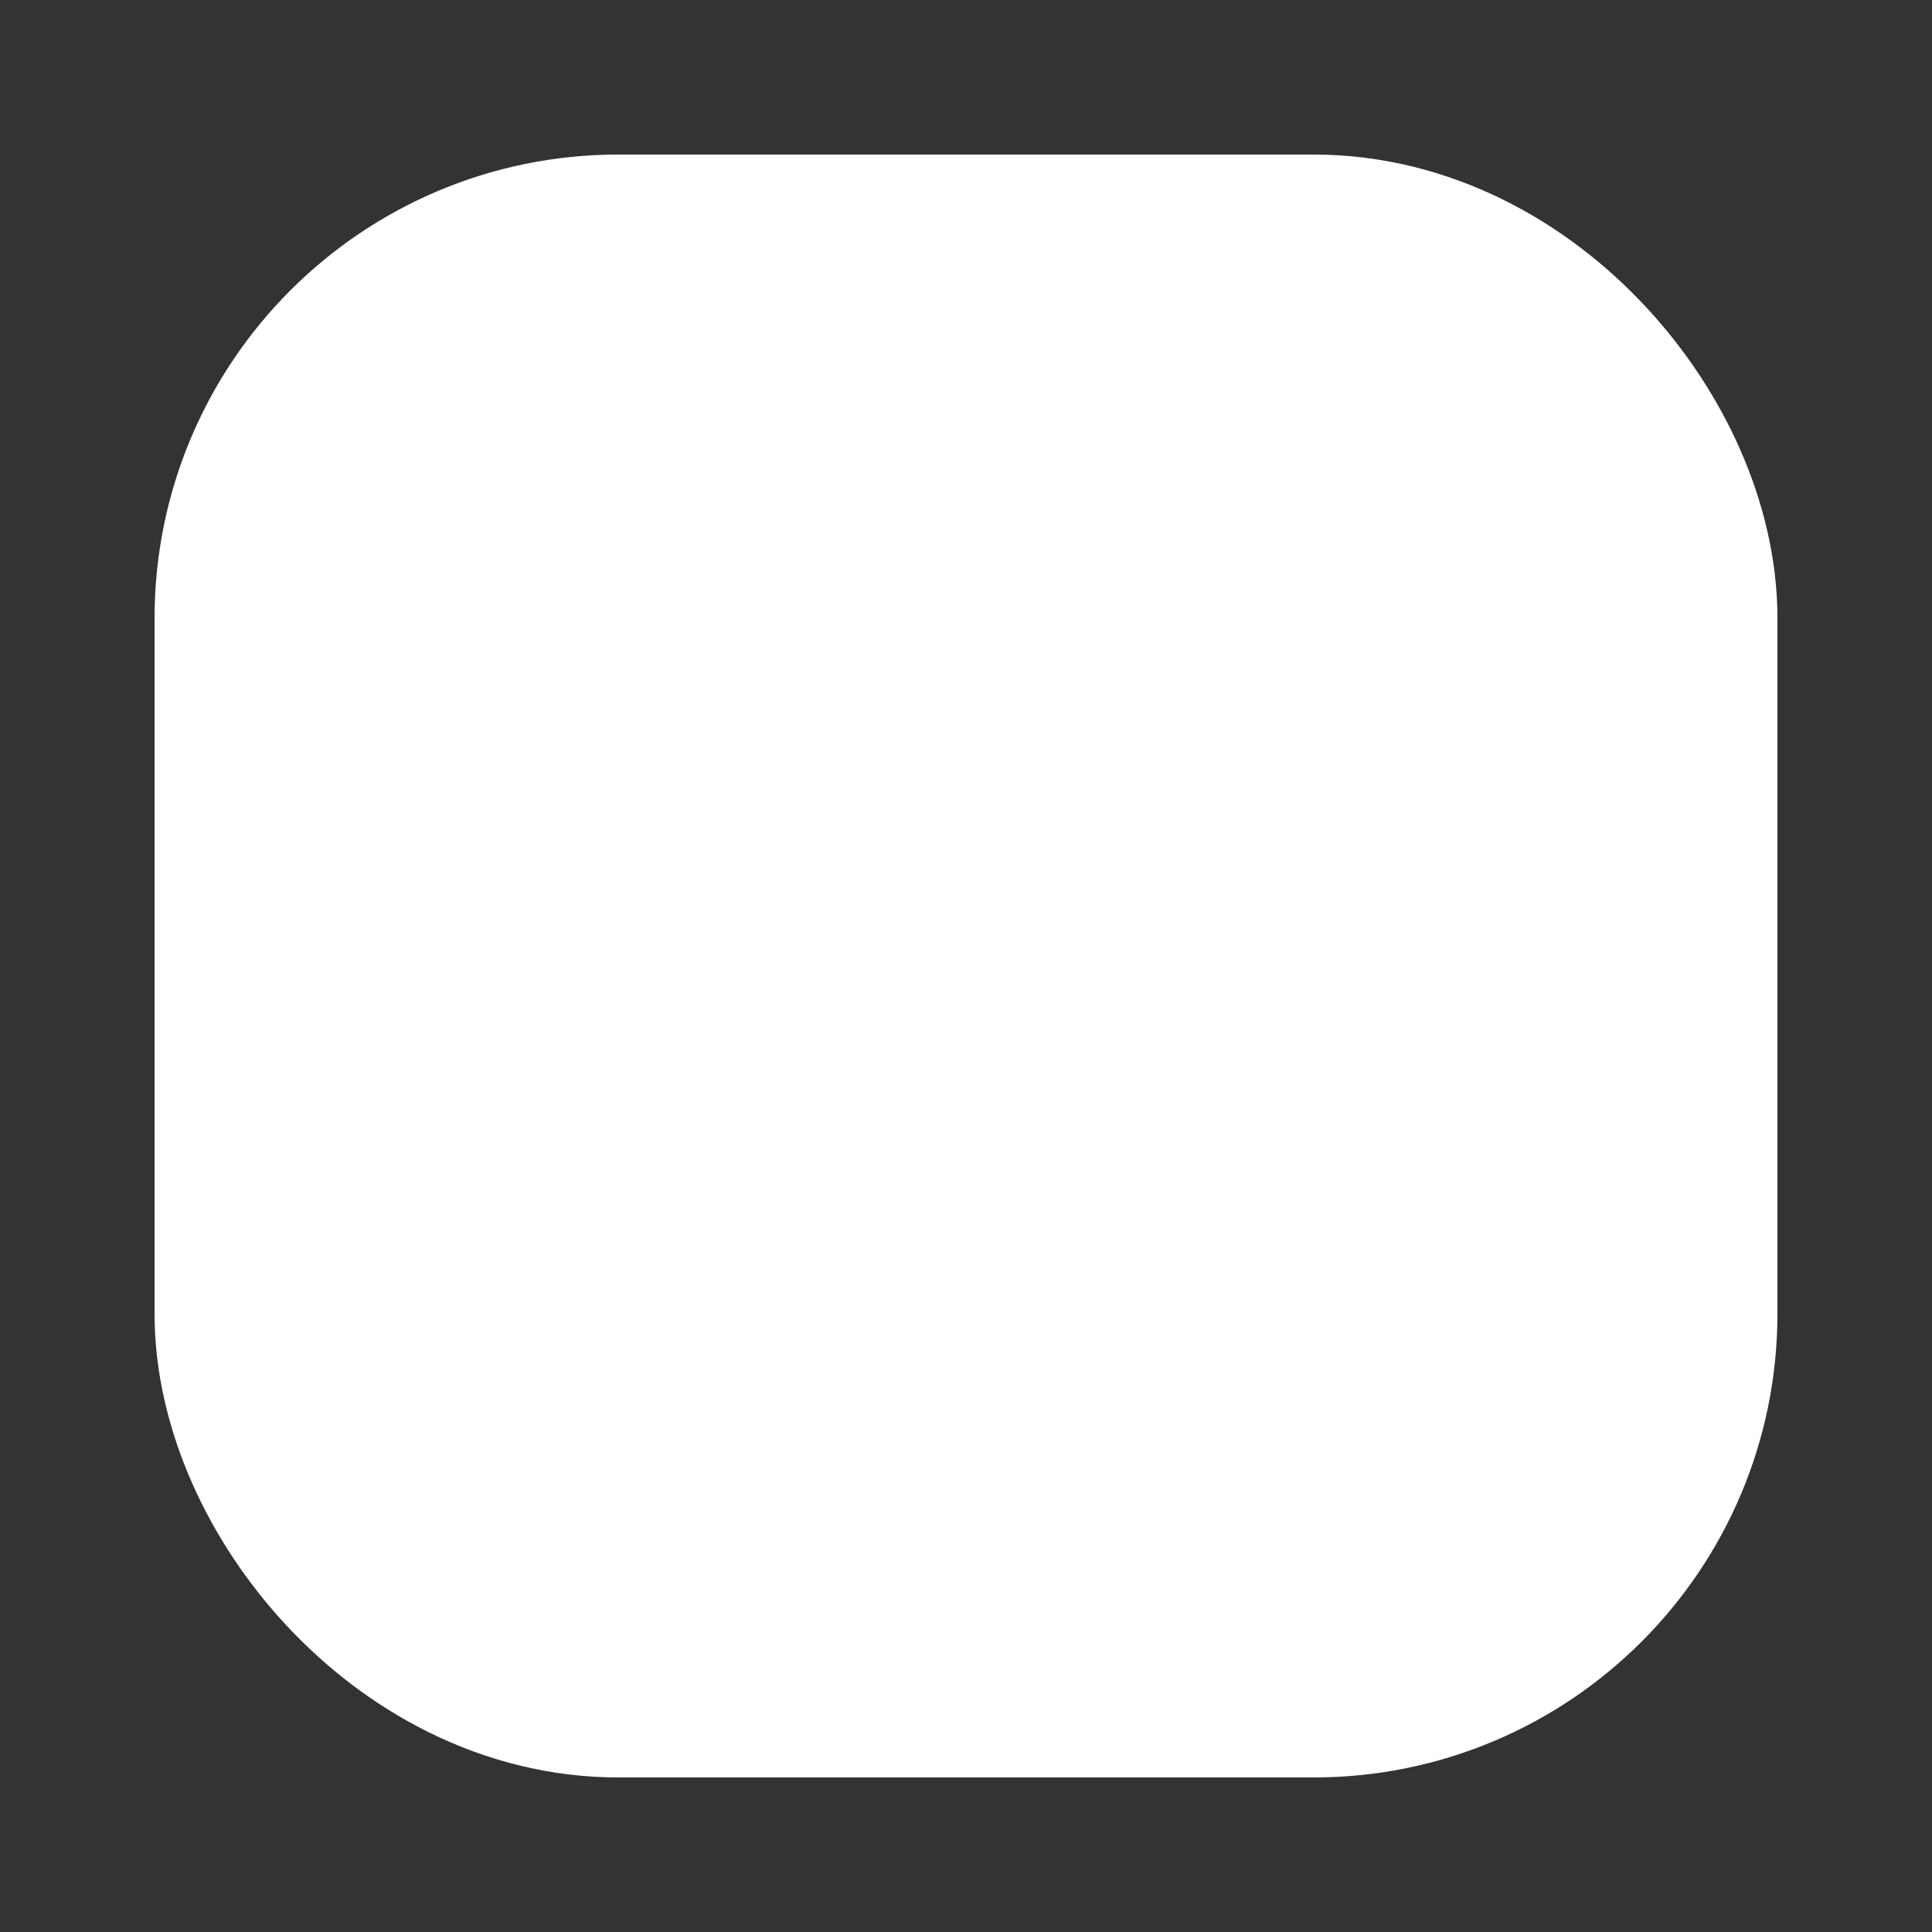 <svg xmlns="http://www.w3.org/2000/svg" width="25" height="25" viewBox="0 0 25 25">
  <rect x="0" y="0" width="25" height="25" fill="#333333" stroke="none"/>
<defs>
    <style>
      .cls-1 {
        fill: #fff;
        stroke: #fff;
        stroke-linejoin: round;
        stroke-width: 4px;
      }
    </style>
  </defs>
  <rect id="Rounded_Rectangle_692" data-name="Rounded Rectangle 692" class="cls-1" x="4" y="4" width="17" height="17" rx="4" ry="4"/>
</svg>
